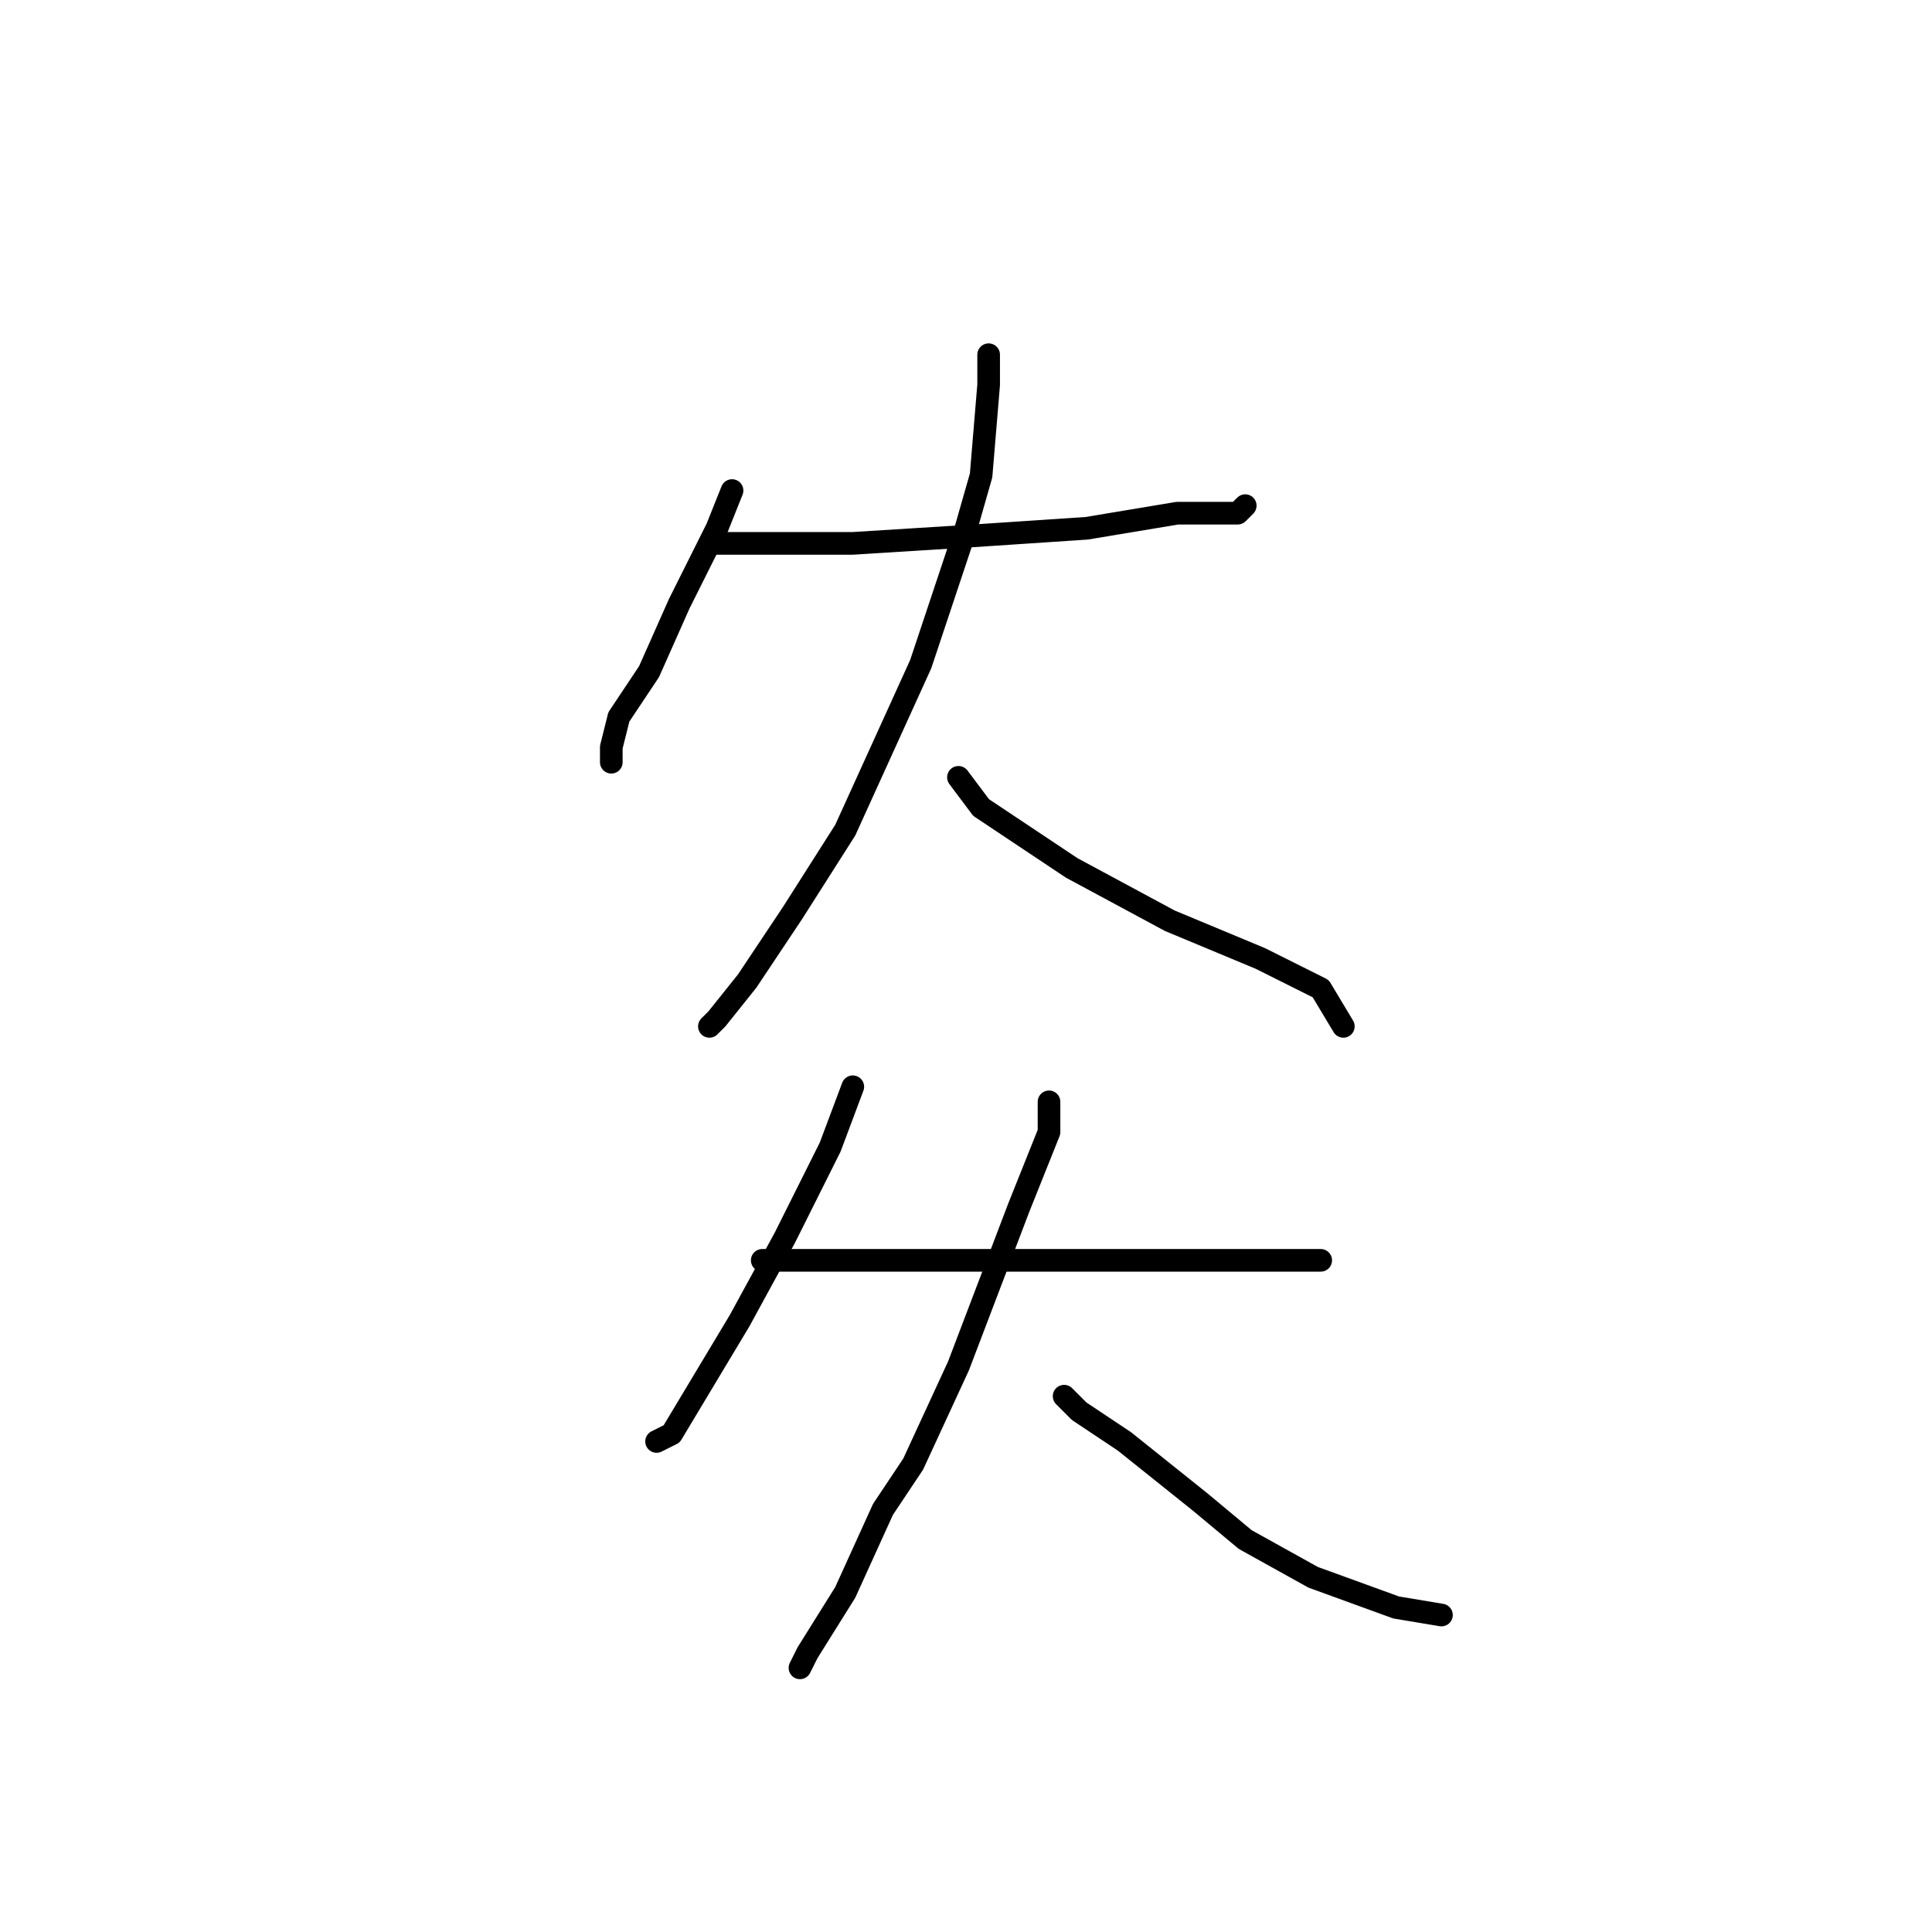 <?xml version="1.0" standalone="no"?>
    <svg width="256" height="256" xmlns="http://www.w3.org/2000/svg" version="1.1">
    <polyline stroke="black" stroke-width="3" stroke-linecap="round" fill="transparent" stroke-linejoin="round" points="97 65 95 70 90 80 86 89 82 95 81 99 81 101 81 101 " />
        <polyline stroke="black" stroke-width="3" stroke-linecap="round" fill="transparent" stroke-linejoin="round" points="95 72 100 72 113 72 129 71 144 70 156 68 164 68 165 67 165 67 " />
        <polyline stroke="black" stroke-width="3" stroke-linecap="round" fill="transparent" stroke-linejoin="round" points="131 47 131 51 130 63 128 70 122 88 112 110 105 121 99 130 95 135 94 136 94 136 " />
        <polyline stroke="black" stroke-width="3" stroke-linecap="round" fill="transparent" stroke-linejoin="round" points="127 103 130 107 142 115 155 122 167 127 175 131 178 136 178 136 " />
        <polyline stroke="black" stroke-width="3" stroke-linecap="round" fill="transparent" stroke-linejoin="round" points="113 144 110 152 104 164 98 175 92 185 89 190 87 191 87 191 " />
        <polyline stroke="black" stroke-width="3" stroke-linecap="round" fill="transparent" stroke-linejoin="round" points="101 167 115 167 130 167 146 167 158 167 168 167 174 167 175 167 175 167 " />
        <polyline stroke="black" stroke-width="3" stroke-linecap="round" fill="transparent" stroke-linejoin="round" points="139 146 139 150 135 160 127 181 121 194 117 200 112 211 107 219 106 221 106 221 " />
        <polyline stroke="black" stroke-width="3" stroke-linecap="round" fill="transparent" stroke-linejoin="round" points="141 185 143 187 149 191 154 195 159 199 165 204 174 209 185 213 191 214 191 214 " />
        </svg>